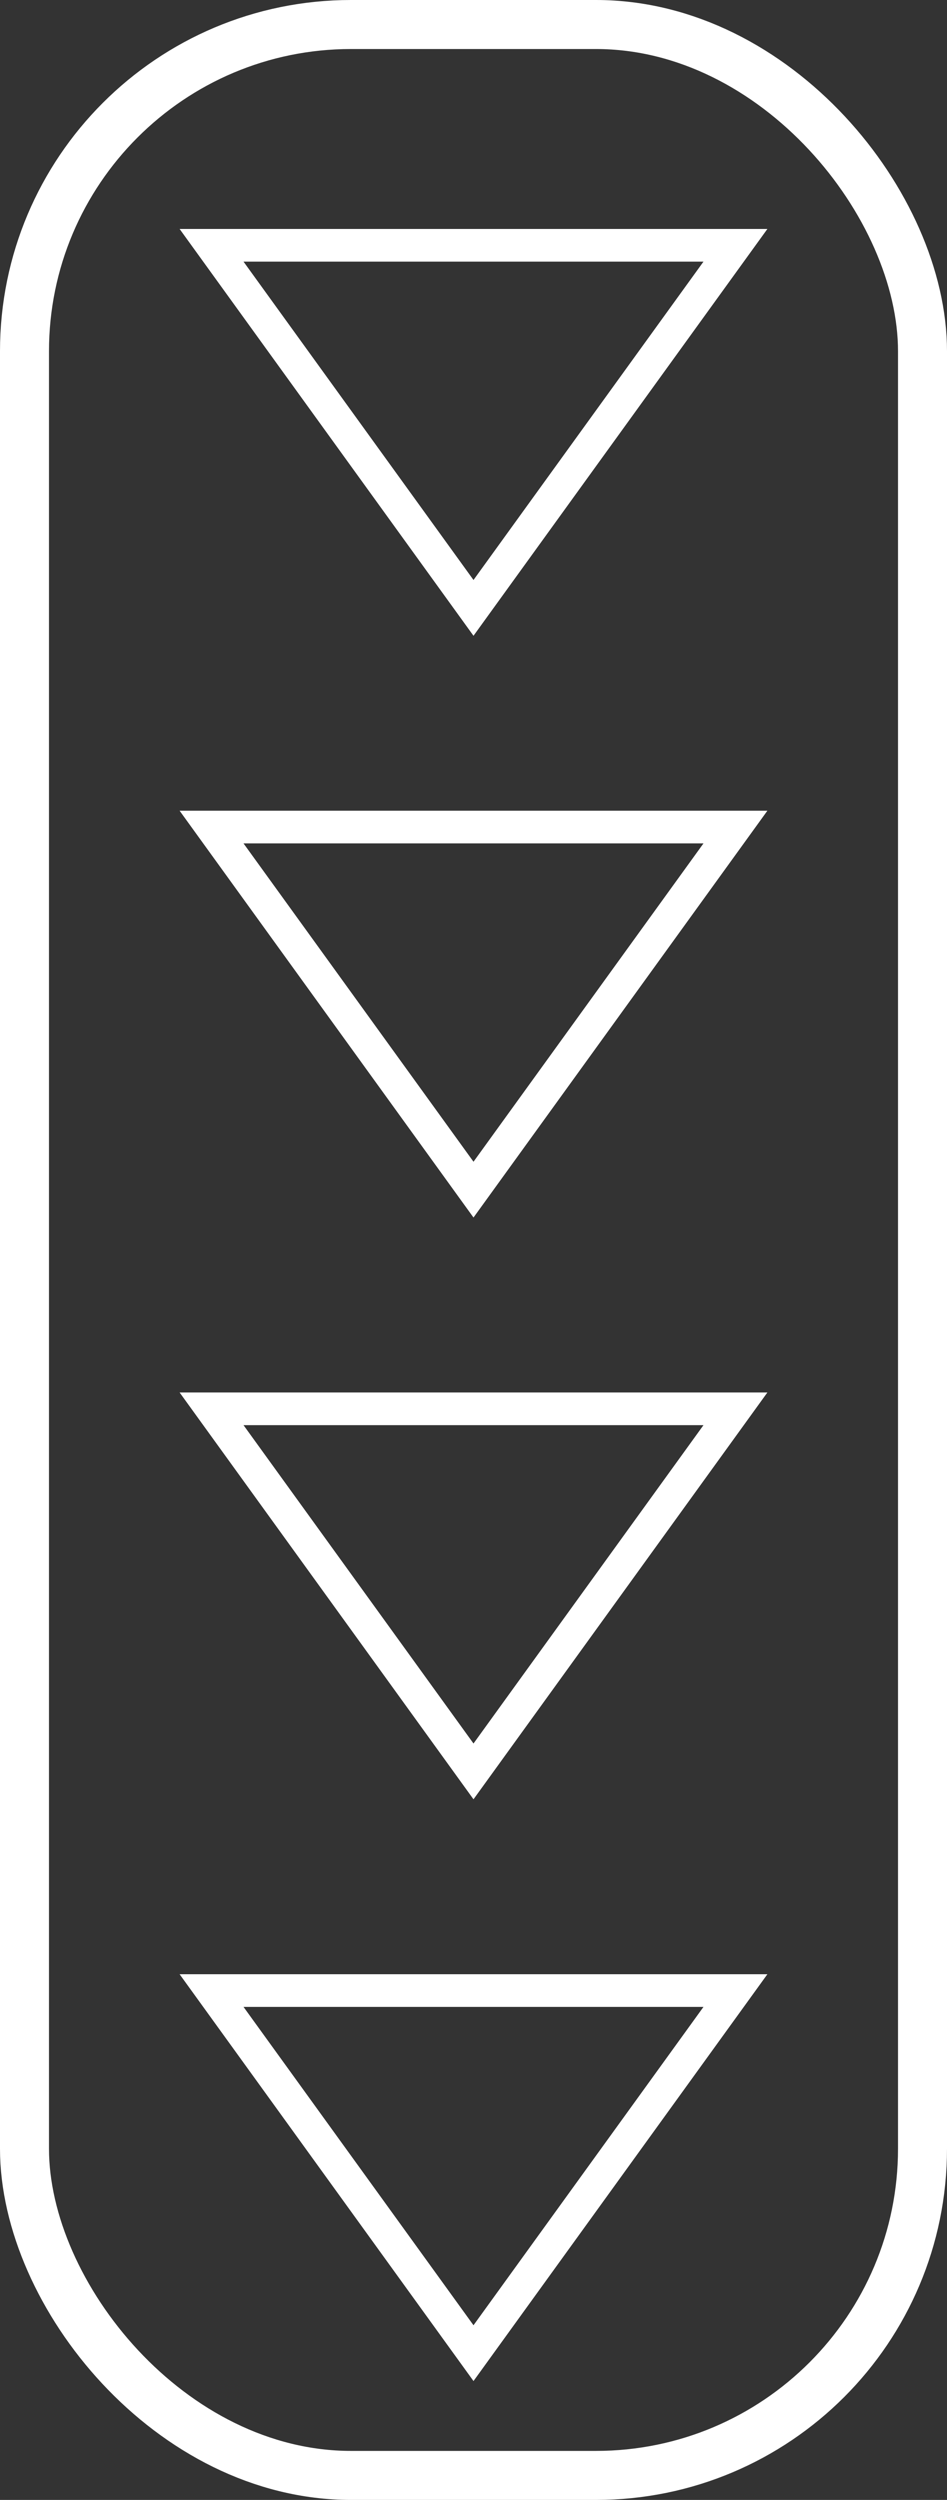 <?xml version="1.0" encoding="UTF-8"?>
<svg width="58px" height="153px" viewBox="0 0 58 153" version="1.1" xmlns="http://www.w3.org/2000/svg" xmlns:xlink="http://www.w3.org/1999/xlink">
    <rect x="0" y="0" width="58" height="153" fill="#333333" stroke="none"/>
    <title>Call-to-action</title>
    <g id="Landing-Page" stroke="none" stroke-width="1" fill="none" fill-rule="evenodd">
        <g id="Desktop-HD" transform="translate(-691, -760)" stroke="#FFFFFF">
            <g id="Main-Page" transform="translate(0, 303)">
                <g id="Call-to-action" transform="translate(691, 457)">
                    <rect id="container" stroke-width="3" x="1.5" y="1.5" width="55" height="150" rx="20"></rect>
                    <path d="M29,122.531 L45.043,144.723 L12.957,144.723 L29,122.531 Z" id="triangle-4" stroke-width="2" transform="translate(29, 133.274) rotate(-180) translate(-29, -133.274) "></path>
                    <path d="M29,86.927 L45.043,109.119 L12.957,109.119 L29,86.927 Z" id="triangle-3" stroke-width="2" transform="translate(29, 97.67) rotate(-180) translate(-29, -97.67) "></path>
                    <path d="M29,51.324 L45.043,73.515 L12.957,73.515 L29,51.324 Z" id="trinagle-2" stroke-width="2" transform="translate(29, 62.066) rotate(-180) translate(-29, -62.066) "></path>
                    <path d="M29,15.72 L45.043,37.912 L12.957,37.912 L29,15.72 Z" id="triangle-1" stroke-width="2" transform="translate(29, 26.462) rotate(-180) translate(-29, -26.462) "></path>
                </g>
            </g>
        </g>
    </g>
</svg>